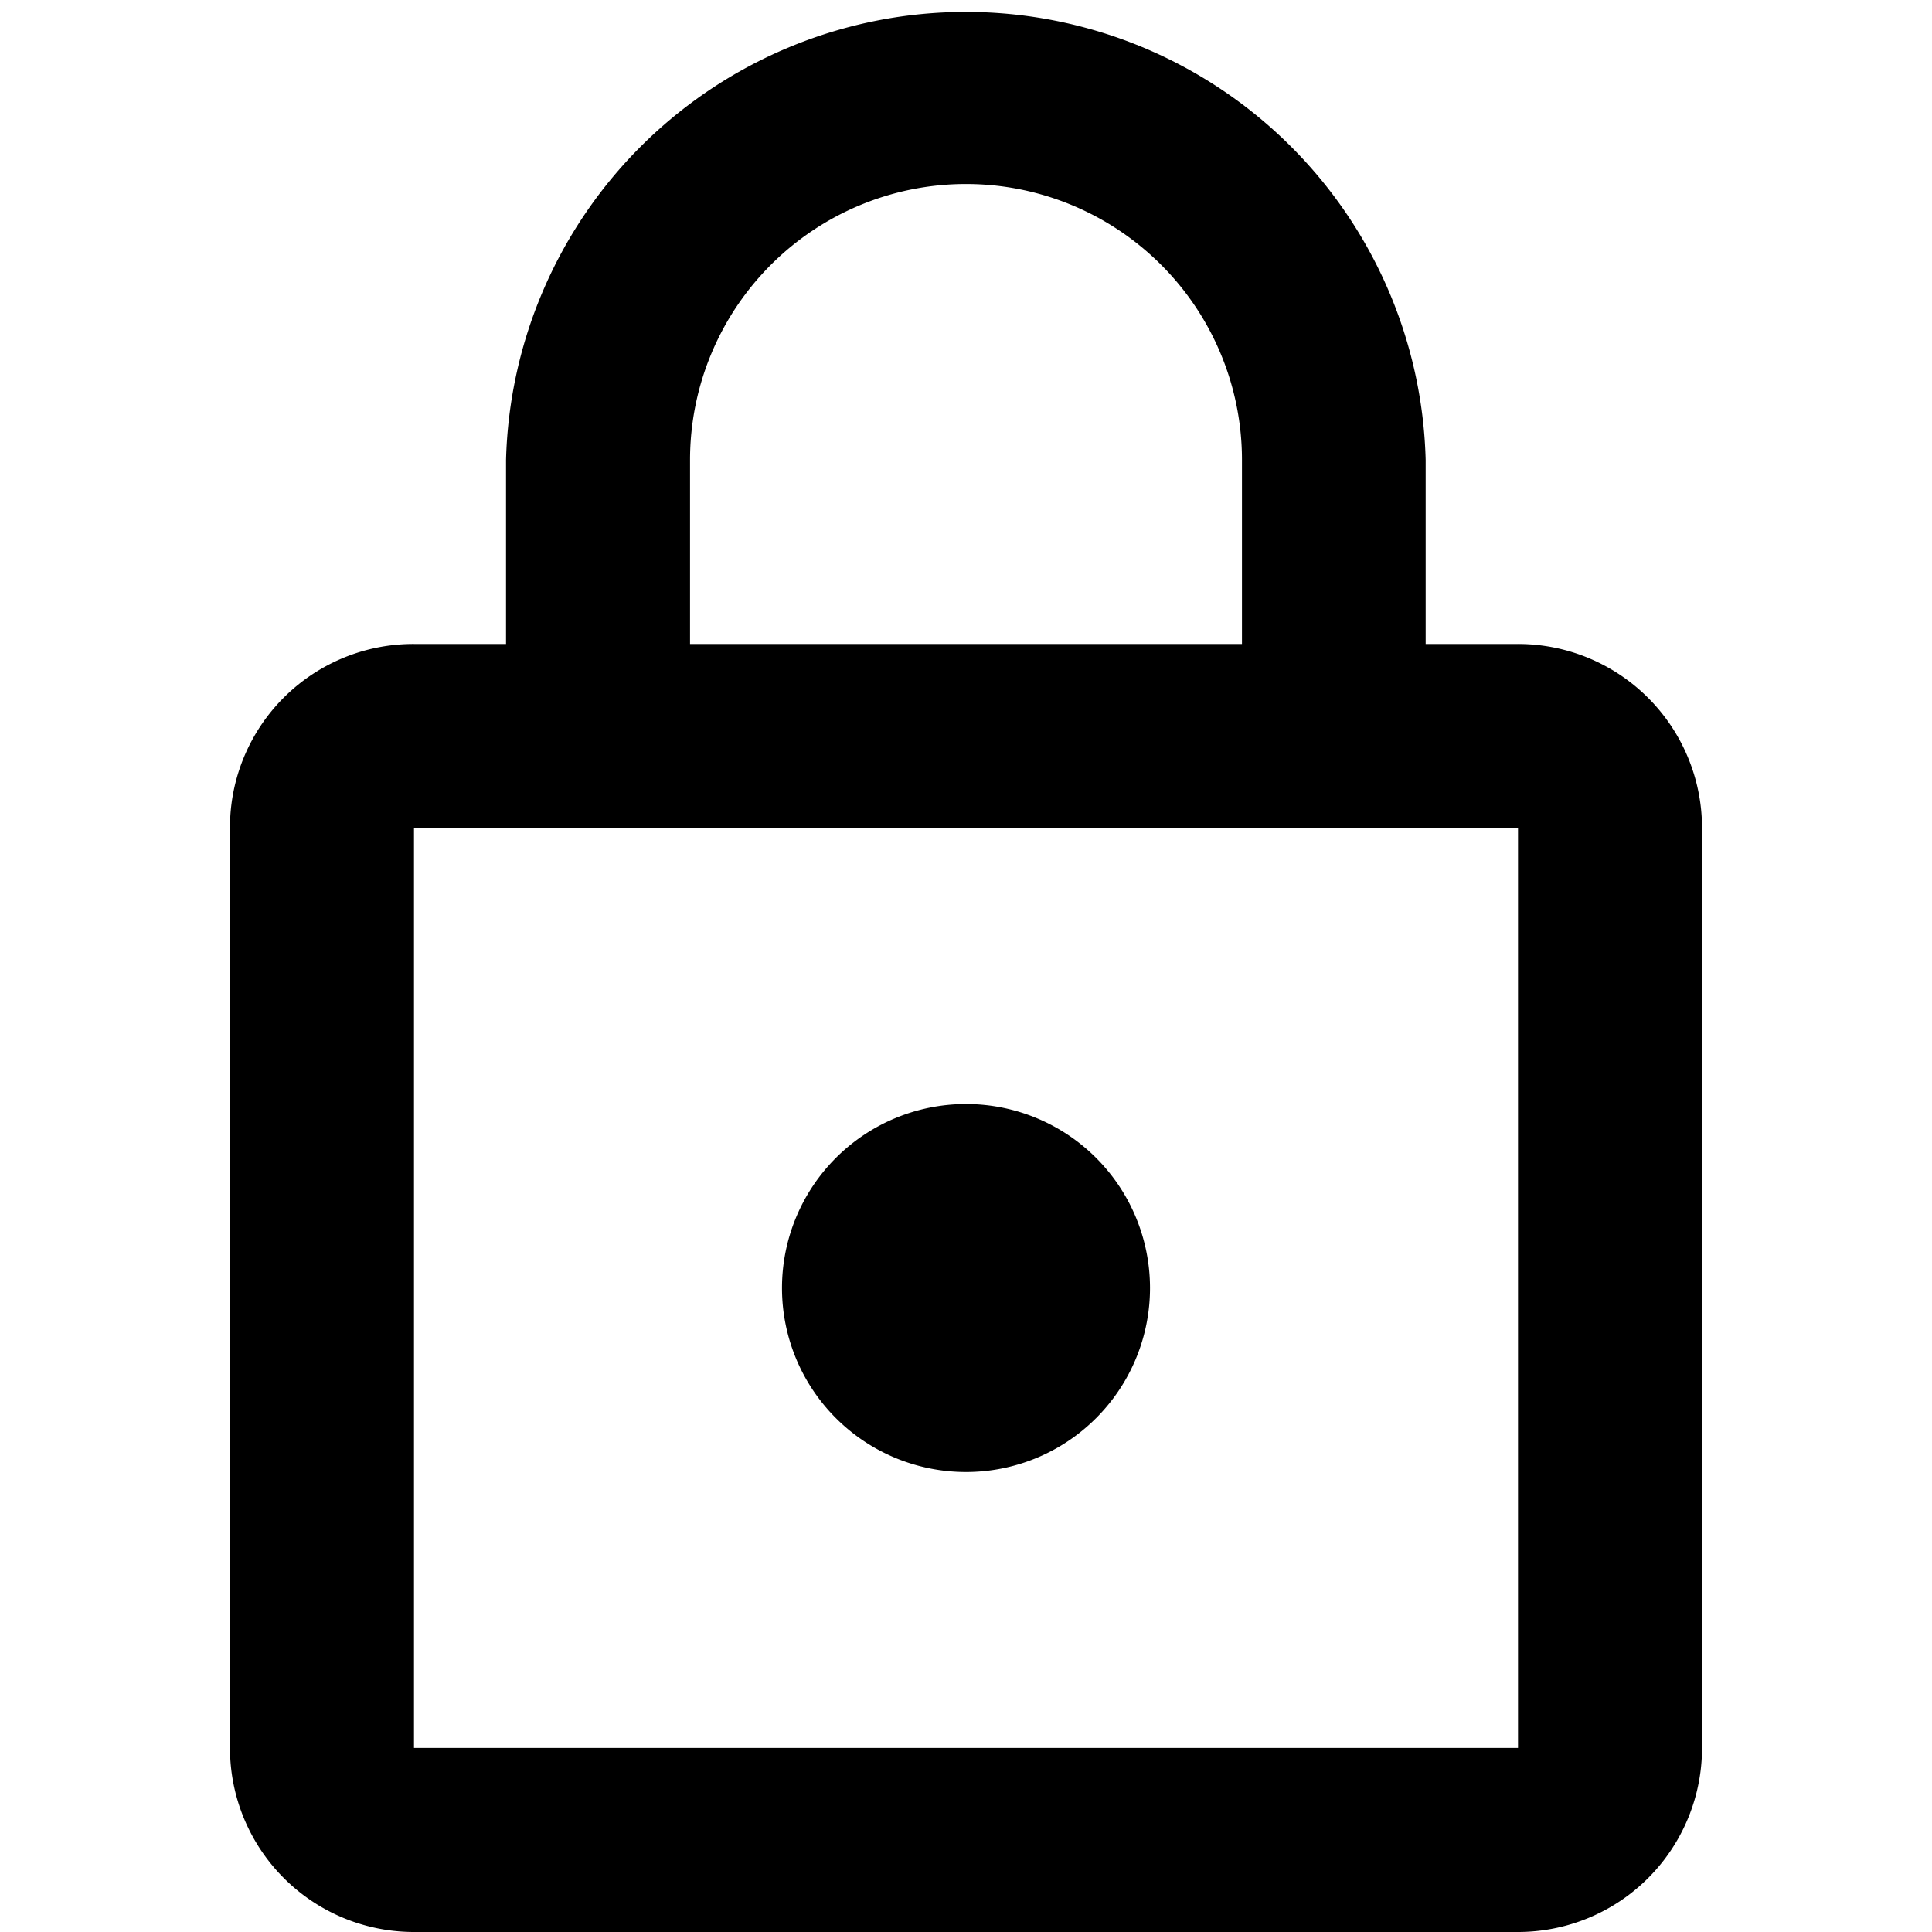 <svg xmlns="http://www.w3.org/2000/svg" viewBox="0 0 25 25"><path d="M12.5,19.048a2.381,2.381,0,1,1,2.381-2.381A2.381,2.381,0,0,1,12.5,19.048m7.143,3.571v-11.9H5.357V22.619H19.643m0-14.286a2.381,2.381,0,0,1,2.381,2.381V22.619A2.381,2.381,0,0,1,19.643,25H5.357a2.38,2.38,0,0,1-2.381-2.381v-11.9A2.373,2.373,0,0,1,5.357,8.333H6.548V5.952a5.952,5.952,0,0,1,11.9,0V8.333h1.191M12.5,2.381A3.571,3.571,0,0,0,8.929,5.952V8.333h7.142V5.952A3.571,3.571,0,0,0,12.5,2.381Z"/></svg>